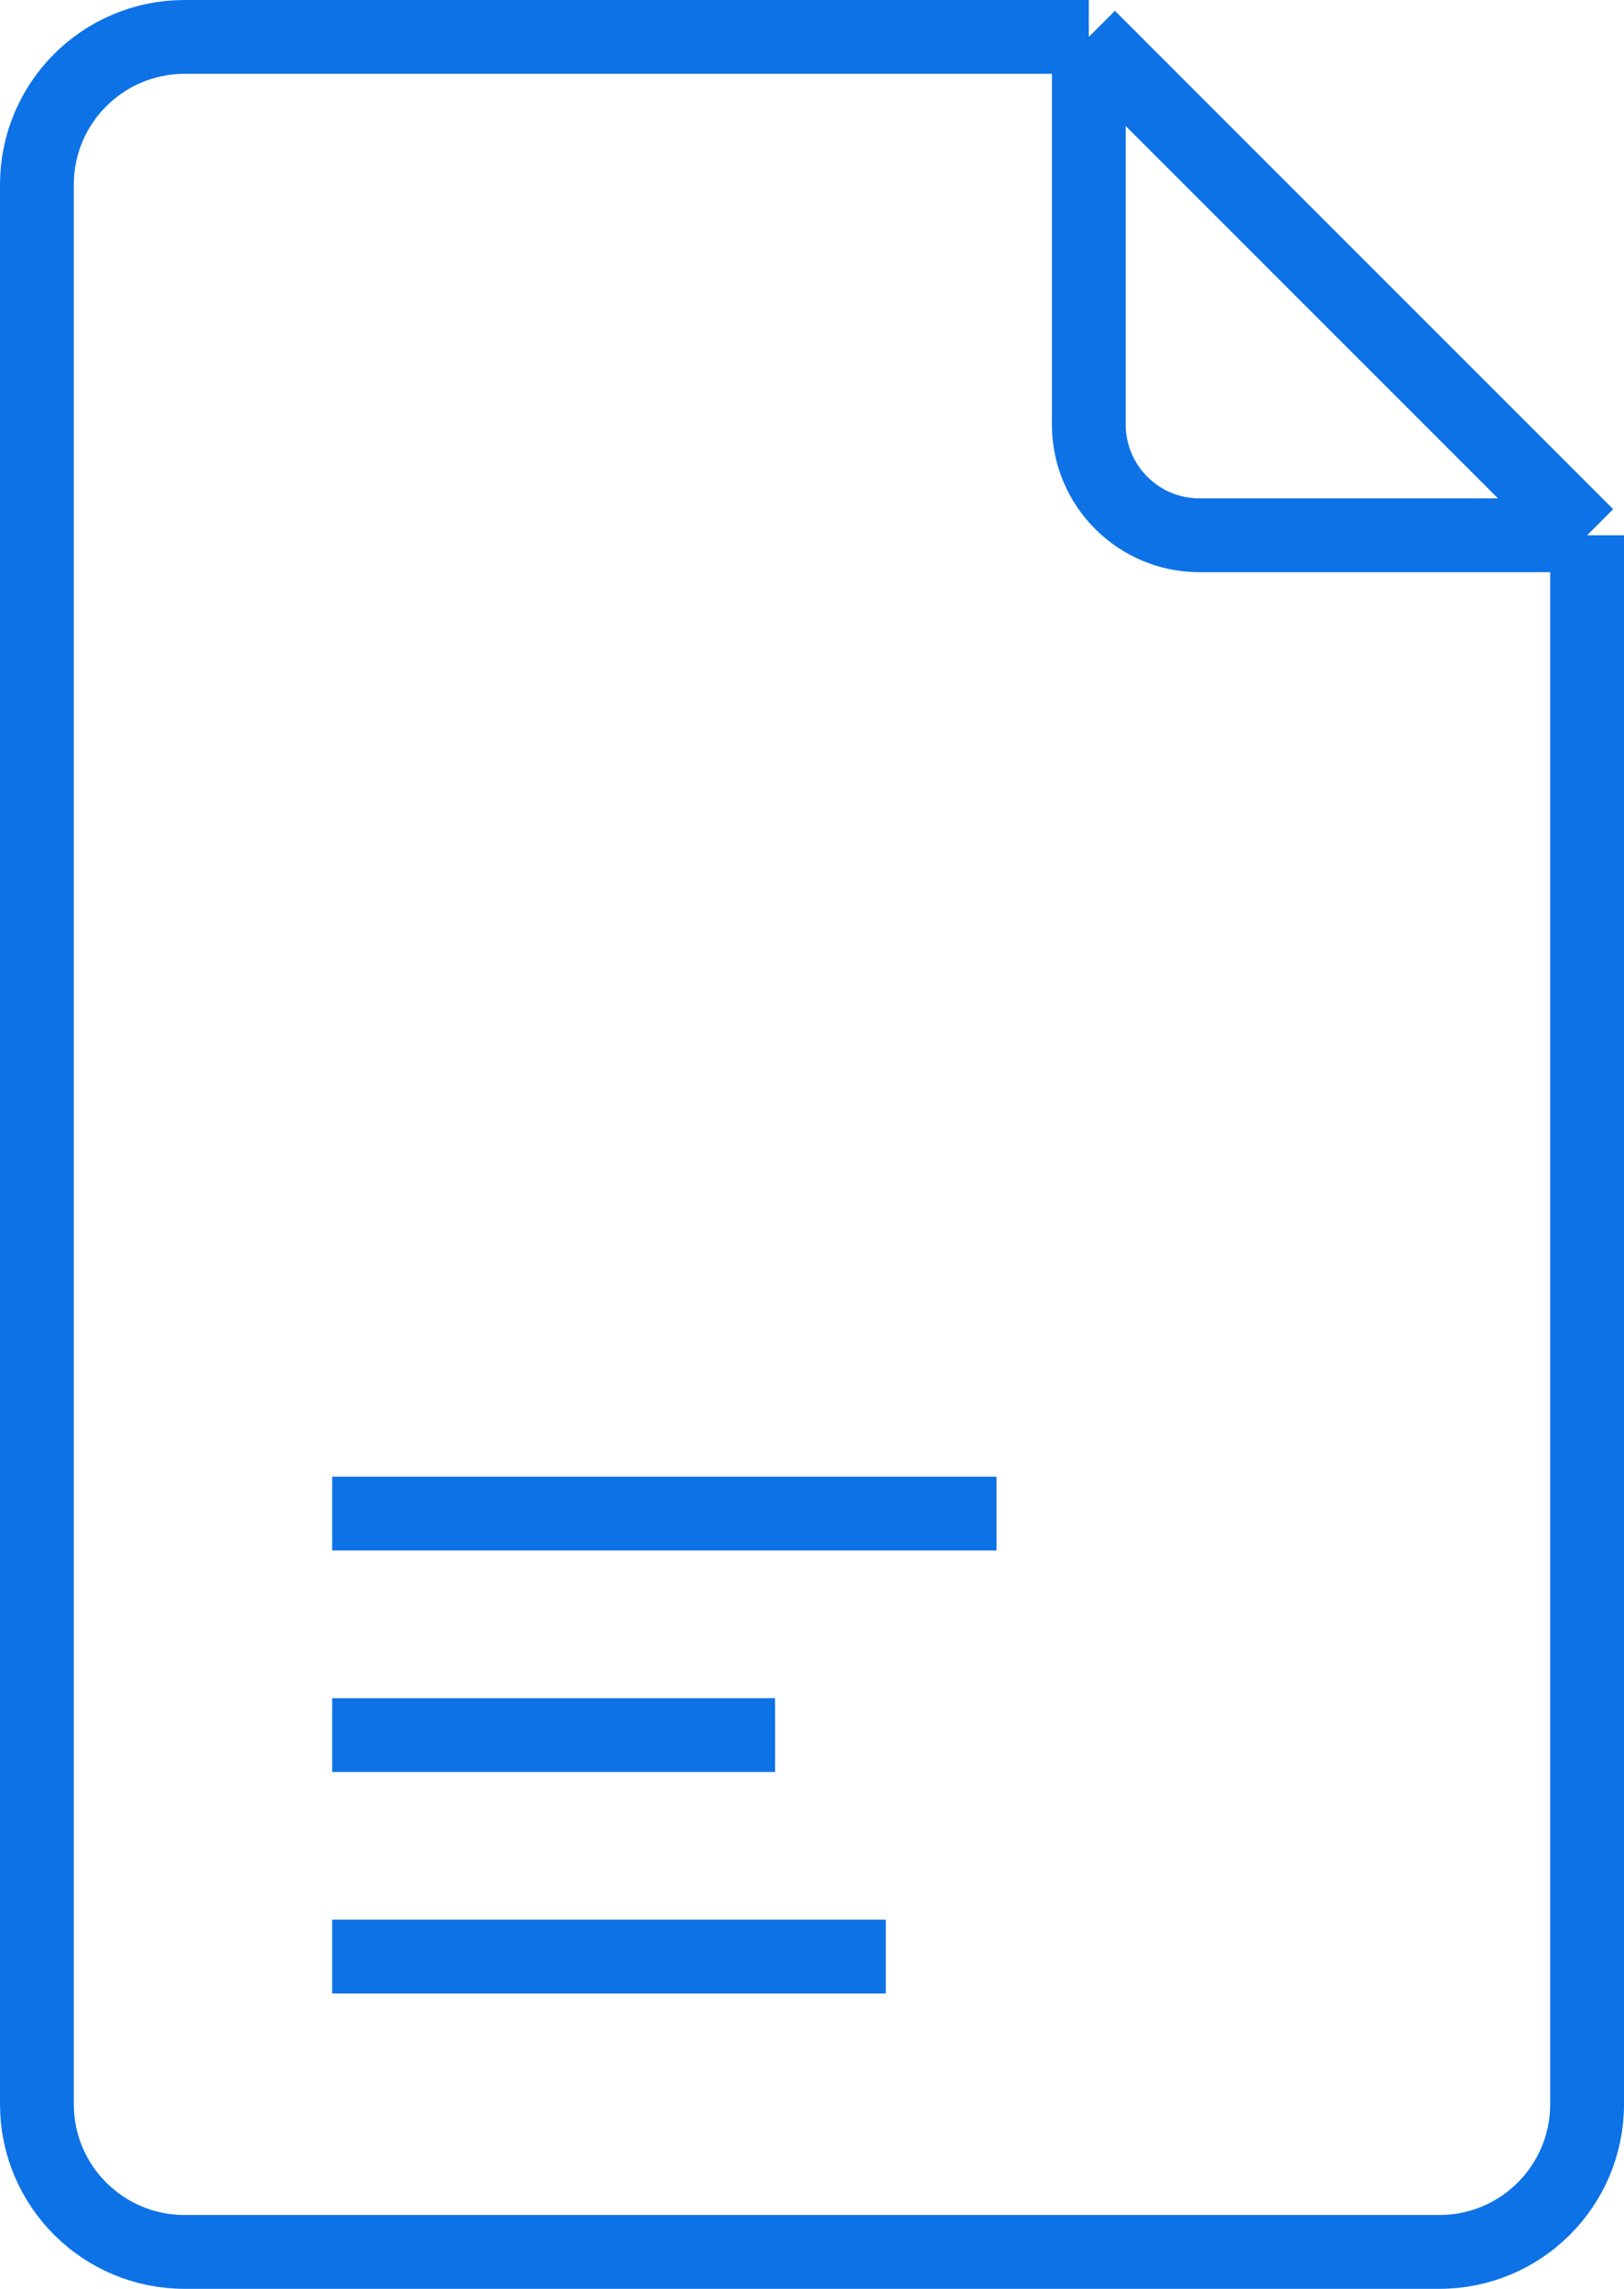 <svg width="44" height="62" viewBox="0 0 44 62" fill="none" xmlns="http://www.w3.org/2000/svg">
<path d="M29.5 1H5C2.791 1 1 2.791 1 5V57C1 59.209 2.791 61 5 61H39C41.209 61 43 59.209 43 57V14.5M29.5 1V11.5C29.5 13.157 30.843 14.5 32.5 14.5H43M29.5 1L43 14.5" stroke="#0E72E7" stroke-width="2" stroke-linejoin="round"/>
<path d="M9 41H27" stroke="#0E72E7" stroke-width="2" stroke-linejoin="round"/>
<path d="M9 53H24" stroke="#0E72E7" stroke-width="2" stroke-linejoin="round"/>
<path d="M9 47H21" stroke="#0E72E7" stroke-width="2" stroke-linejoin="round"/>
</svg>
